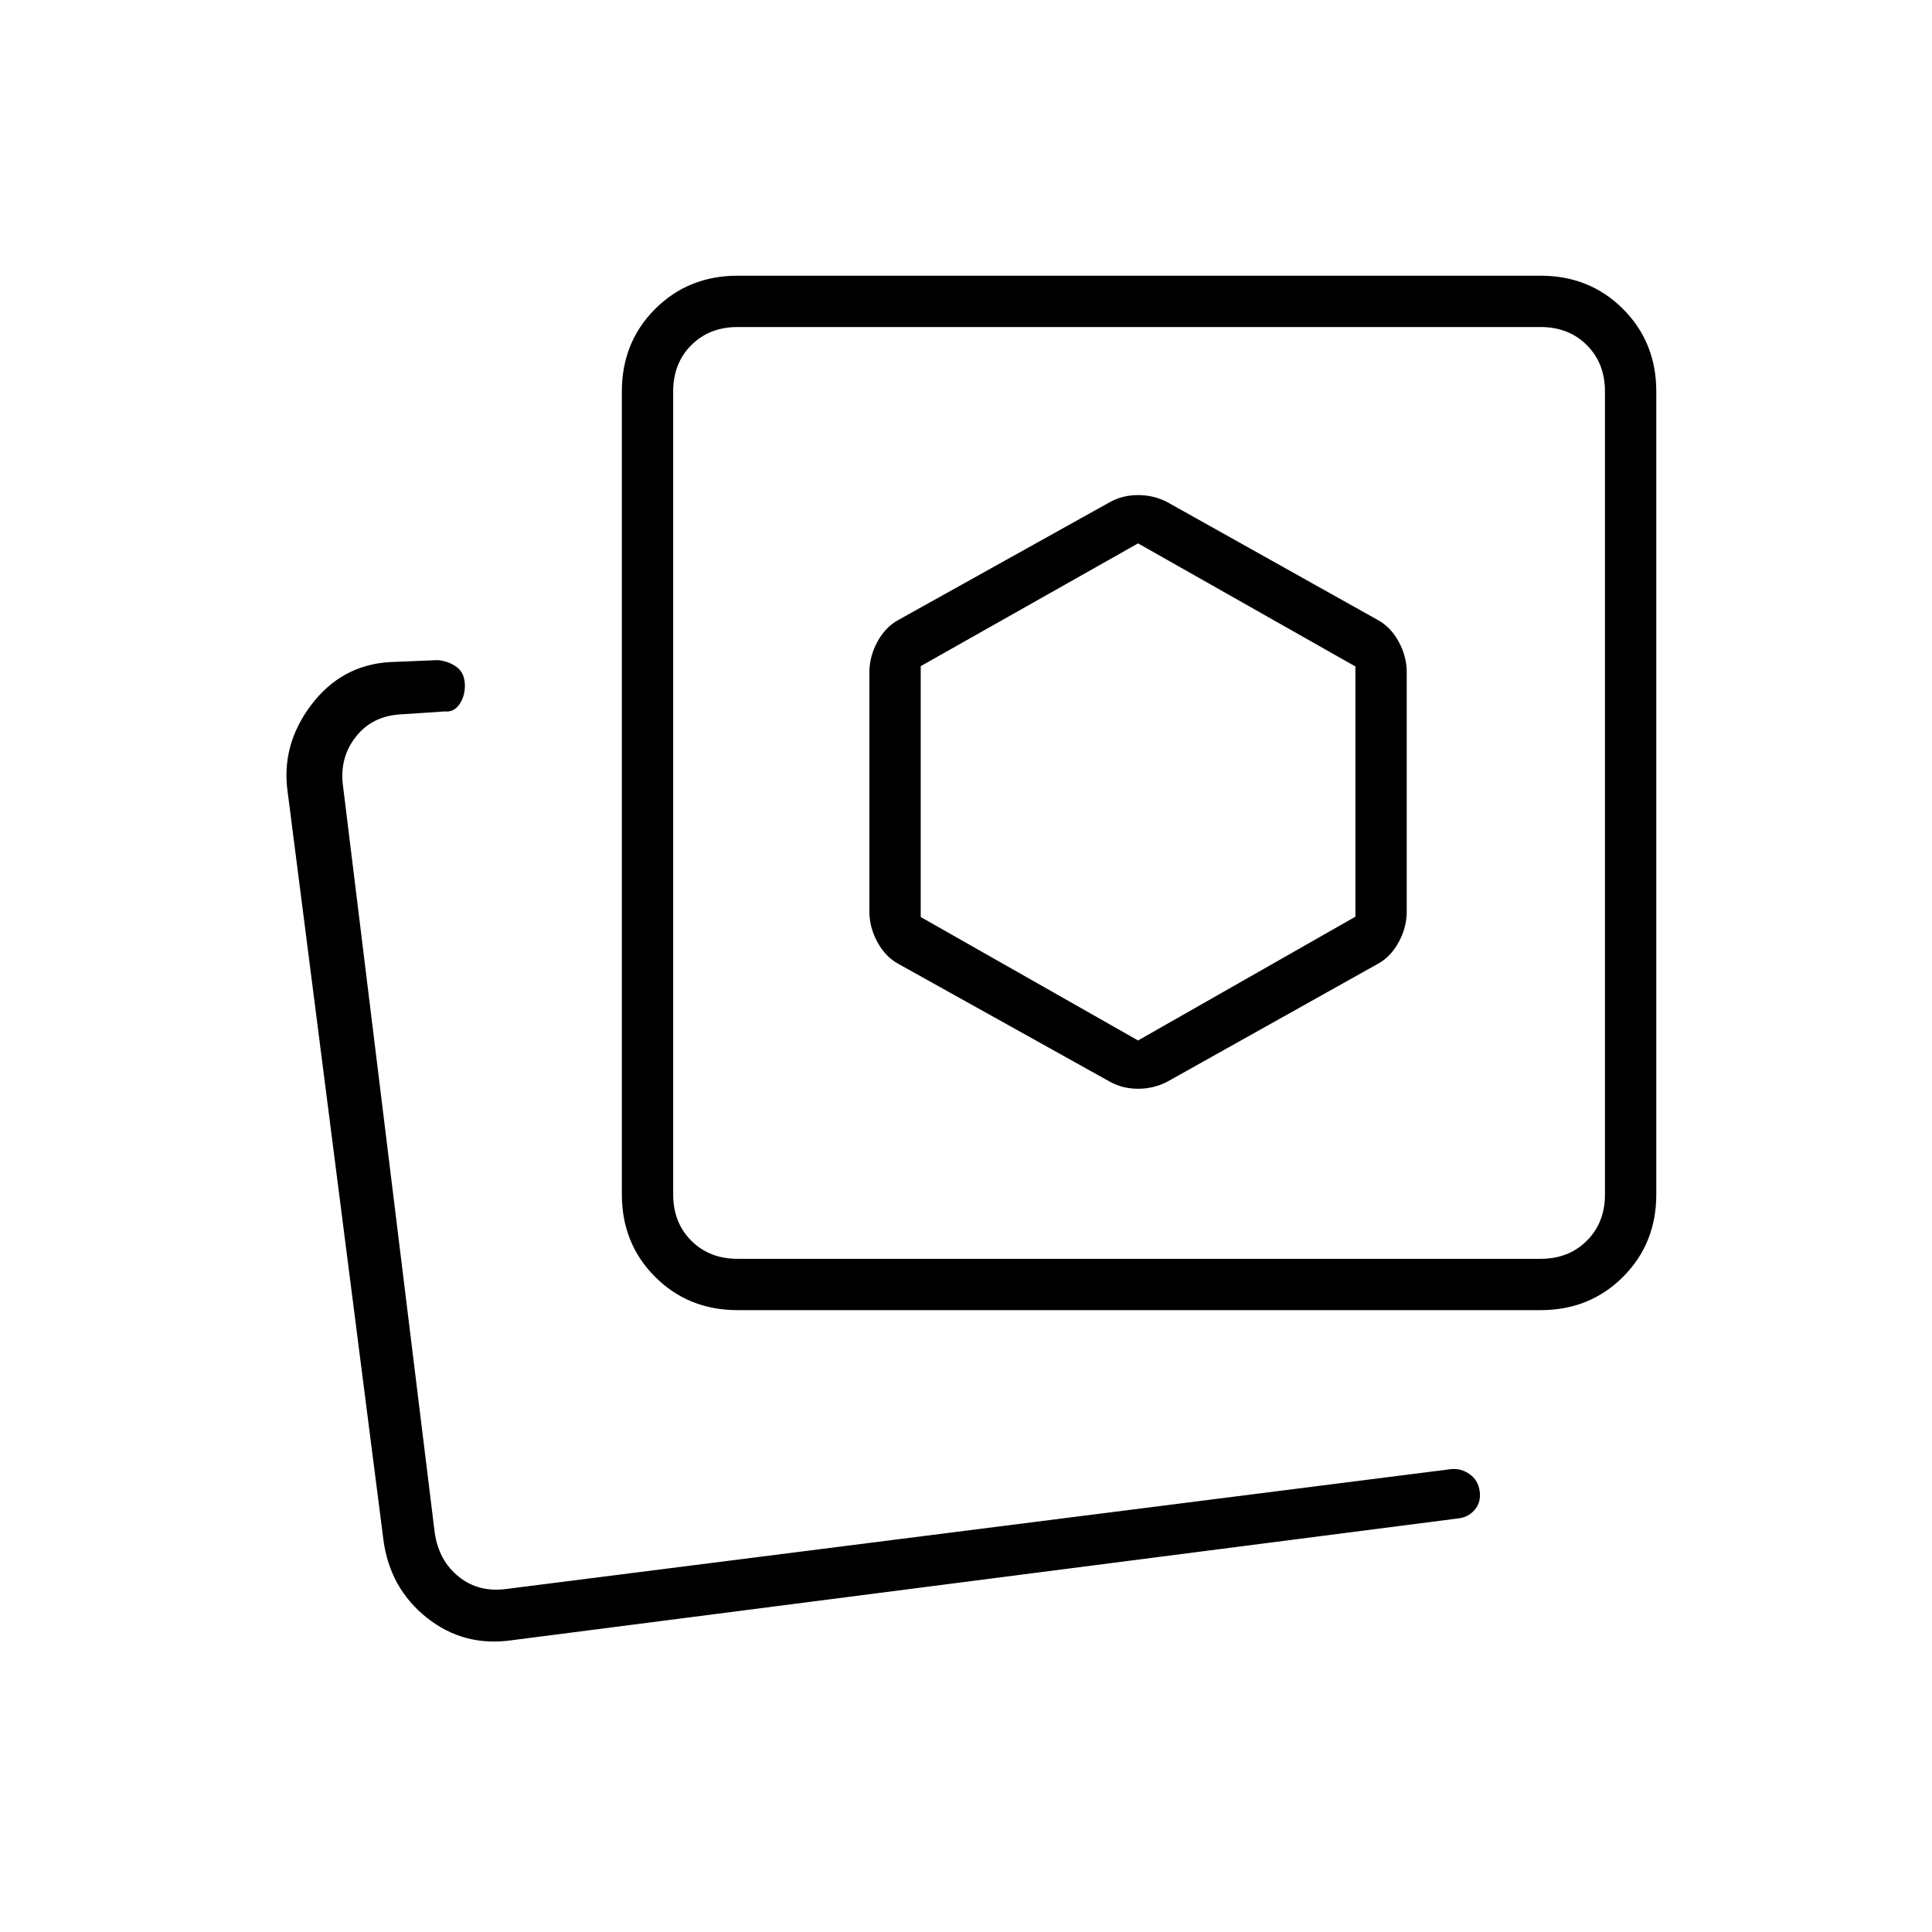 <svg xmlns="http://www.w3.org/2000/svg" height="24" viewBox="0 -960 960 960" width="24"><path d="M580-422.5 684.5-481q6.5-3.5 10.5-10.84t4-15.16v-119q0-7.82-4-15.16T684.5-652L580-710.5q-6.76-3.5-14.47-3.5-7.7 0-14.03 3.5l-105 58.5q-6.5 3.5-10.5 10.84T432-626v119q0 7.82 4 15.16T446.5-481l105 58.5q6.33 3.5 14.03 3.5 7.71 0 14.47-3.5ZM366.5-309q-24.44 0-40.97-16.53Q309-342.06 309-366.5v-399q0-24.44 16.53-40.97Q342.06-823 366.5-823h399q24.44 0 40.97 16.53Q823-789.94 823-765.5v399q0 24.44-16.53 40.97Q789.94-309 765.5-309h-399Zm0-25.5h399q14 0 23-9t9-23v-399q0-14-9-23t-23-9h-399q-14 0-23 9t-9 23v399q0 14 9 23t23 9ZM566-566ZM220-166.5Zm34.5 21.5q-24 3.5-42.43-11.18-18.43-14.69-21.57-38.82L143-566q-3.5-23.56 11.5-43.53 15-19.97 39-21.47l24-1q5.5.5 9.5 3.51t4 9.28q0 5.21-2.75 9.21-2.75 4-7.25 3.5l-22.5 1.5q-14 1-22 11.5t-6 24.5L216-198.5q2 14 12 22t24 6L721-230q5-.5 9.25 2.5t5 8.5q.75 5.5-2.5 9.25t-8.25 4.25l-470 60.5Zm311-298-108-61.33V-629l108-61 108 61.17v124.33l-108 61.5Z"/></svg>